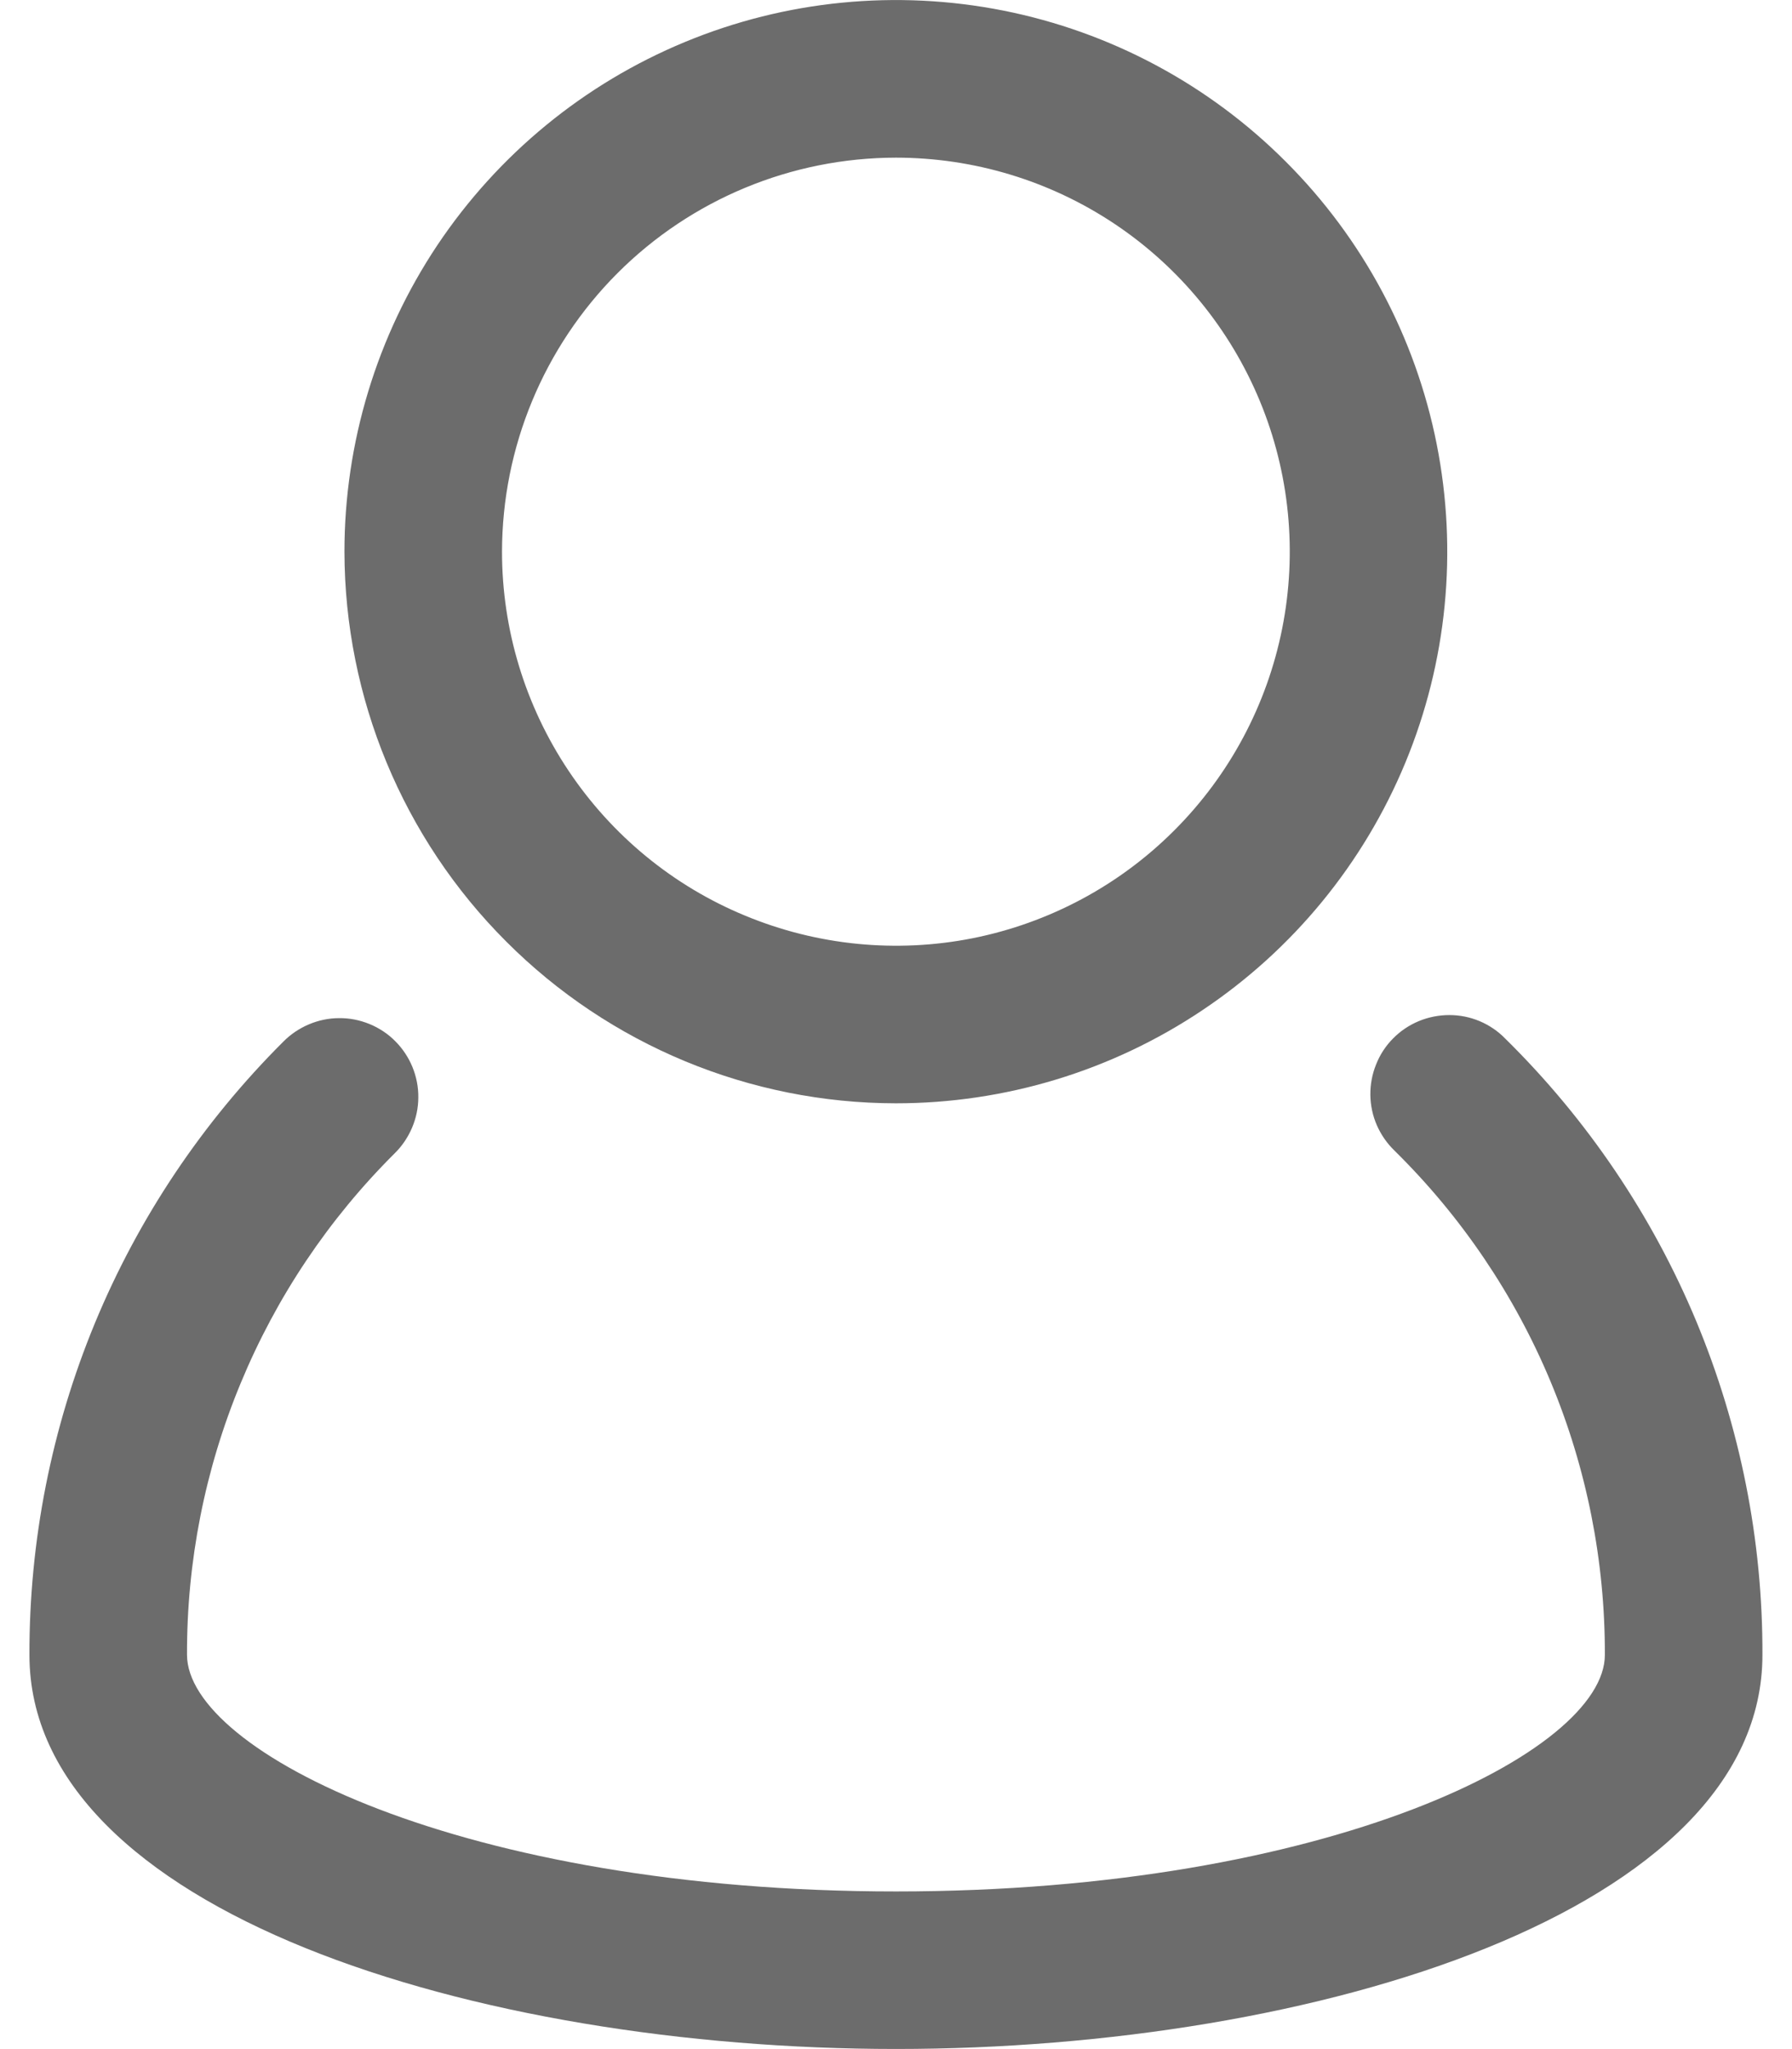 <svg width="14" height="16" viewBox="0 0 14 16" fill="none" xmlns="http://www.w3.org/2000/svg">
<path d="M11.761 8.111C11.704 8.052 11.636 8.006 11.561 7.974C11.485 7.942 11.405 7.926 11.323 7.926C11.241 7.926 11.16 7.942 11.085 7.973C11.01 8.004 10.941 8.05 10.884 8.108C10.826 8.166 10.781 8.235 10.751 8.311C10.72 8.387 10.705 8.468 10.706 8.55C10.707 8.631 10.724 8.712 10.757 8.787C10.79 8.862 10.837 8.929 10.896 8.986C11.418 9.5 11.832 10.112 12.114 10.788C12.396 11.464 12.54 12.19 12.538 12.922C12.538 13.675 10.381 14.769 7 14.769C3.619 14.769 1.461 13.675 1.461 12.921C1.459 12.194 1.601 11.473 1.88 10.801C2.158 10.129 2.567 9.519 3.083 9.006C3.141 8.949 3.187 8.881 3.219 8.806C3.251 8.731 3.268 8.65 3.268 8.569C3.269 8.487 3.253 8.407 3.222 8.331C3.191 8.256 3.146 8.188 3.088 8.13C3.031 8.072 2.962 8.027 2.887 7.996C2.811 7.965 2.731 7.949 2.649 7.95C2.568 7.95 2.487 7.967 2.412 7.999C2.337 8.031 2.269 8.077 2.212 8.135C1.582 8.763 1.082 9.509 0.742 10.33C0.402 11.152 0.228 12.033 0.23 12.922C0.23 14.921 3.718 15.999 7 15.999C10.282 15.999 13.769 14.921 13.769 12.922C13.772 12.027 13.595 11.14 13.251 10.314C12.906 9.488 12.399 8.739 11.761 8.111Z" fill="#1A1A1A" fill-opacity="0.64"/>
<path d="M6.999 8.615C7.851 8.615 8.684 8.363 9.392 7.889C10.101 7.416 10.653 6.743 10.979 5.956C11.305 5.169 11.39 4.303 11.224 3.467C11.058 2.632 10.648 1.864 10.045 1.262C9.443 0.659 8.675 0.249 7.84 0.083C7.004 -0.083 6.138 0.002 5.351 0.328C4.563 0.654 3.891 1.206 3.417 1.914C2.944 2.623 2.691 3.456 2.691 4.308C2.693 5.45 3.147 6.545 3.955 7.352C4.762 8.16 5.857 8.614 6.999 8.615ZM6.999 1.231C7.608 1.231 8.203 1.411 8.709 1.749C9.215 2.087 9.609 2.568 9.842 3.13C10.075 3.692 10.136 4.311 10.017 4.908C9.898 5.505 9.605 6.053 9.175 6.483C8.745 6.914 8.196 7.207 7.599 7.326C7.003 7.444 6.384 7.383 5.822 7.15C5.259 6.918 4.779 6.523 4.441 6.017C4.103 5.511 3.922 4.916 3.922 4.308C3.923 3.492 4.248 2.71 4.824 2.133C5.401 1.556 6.183 1.232 6.999 1.231Z" fill="#1A1A1A" fill-opacity="0.64"/>
</svg>
